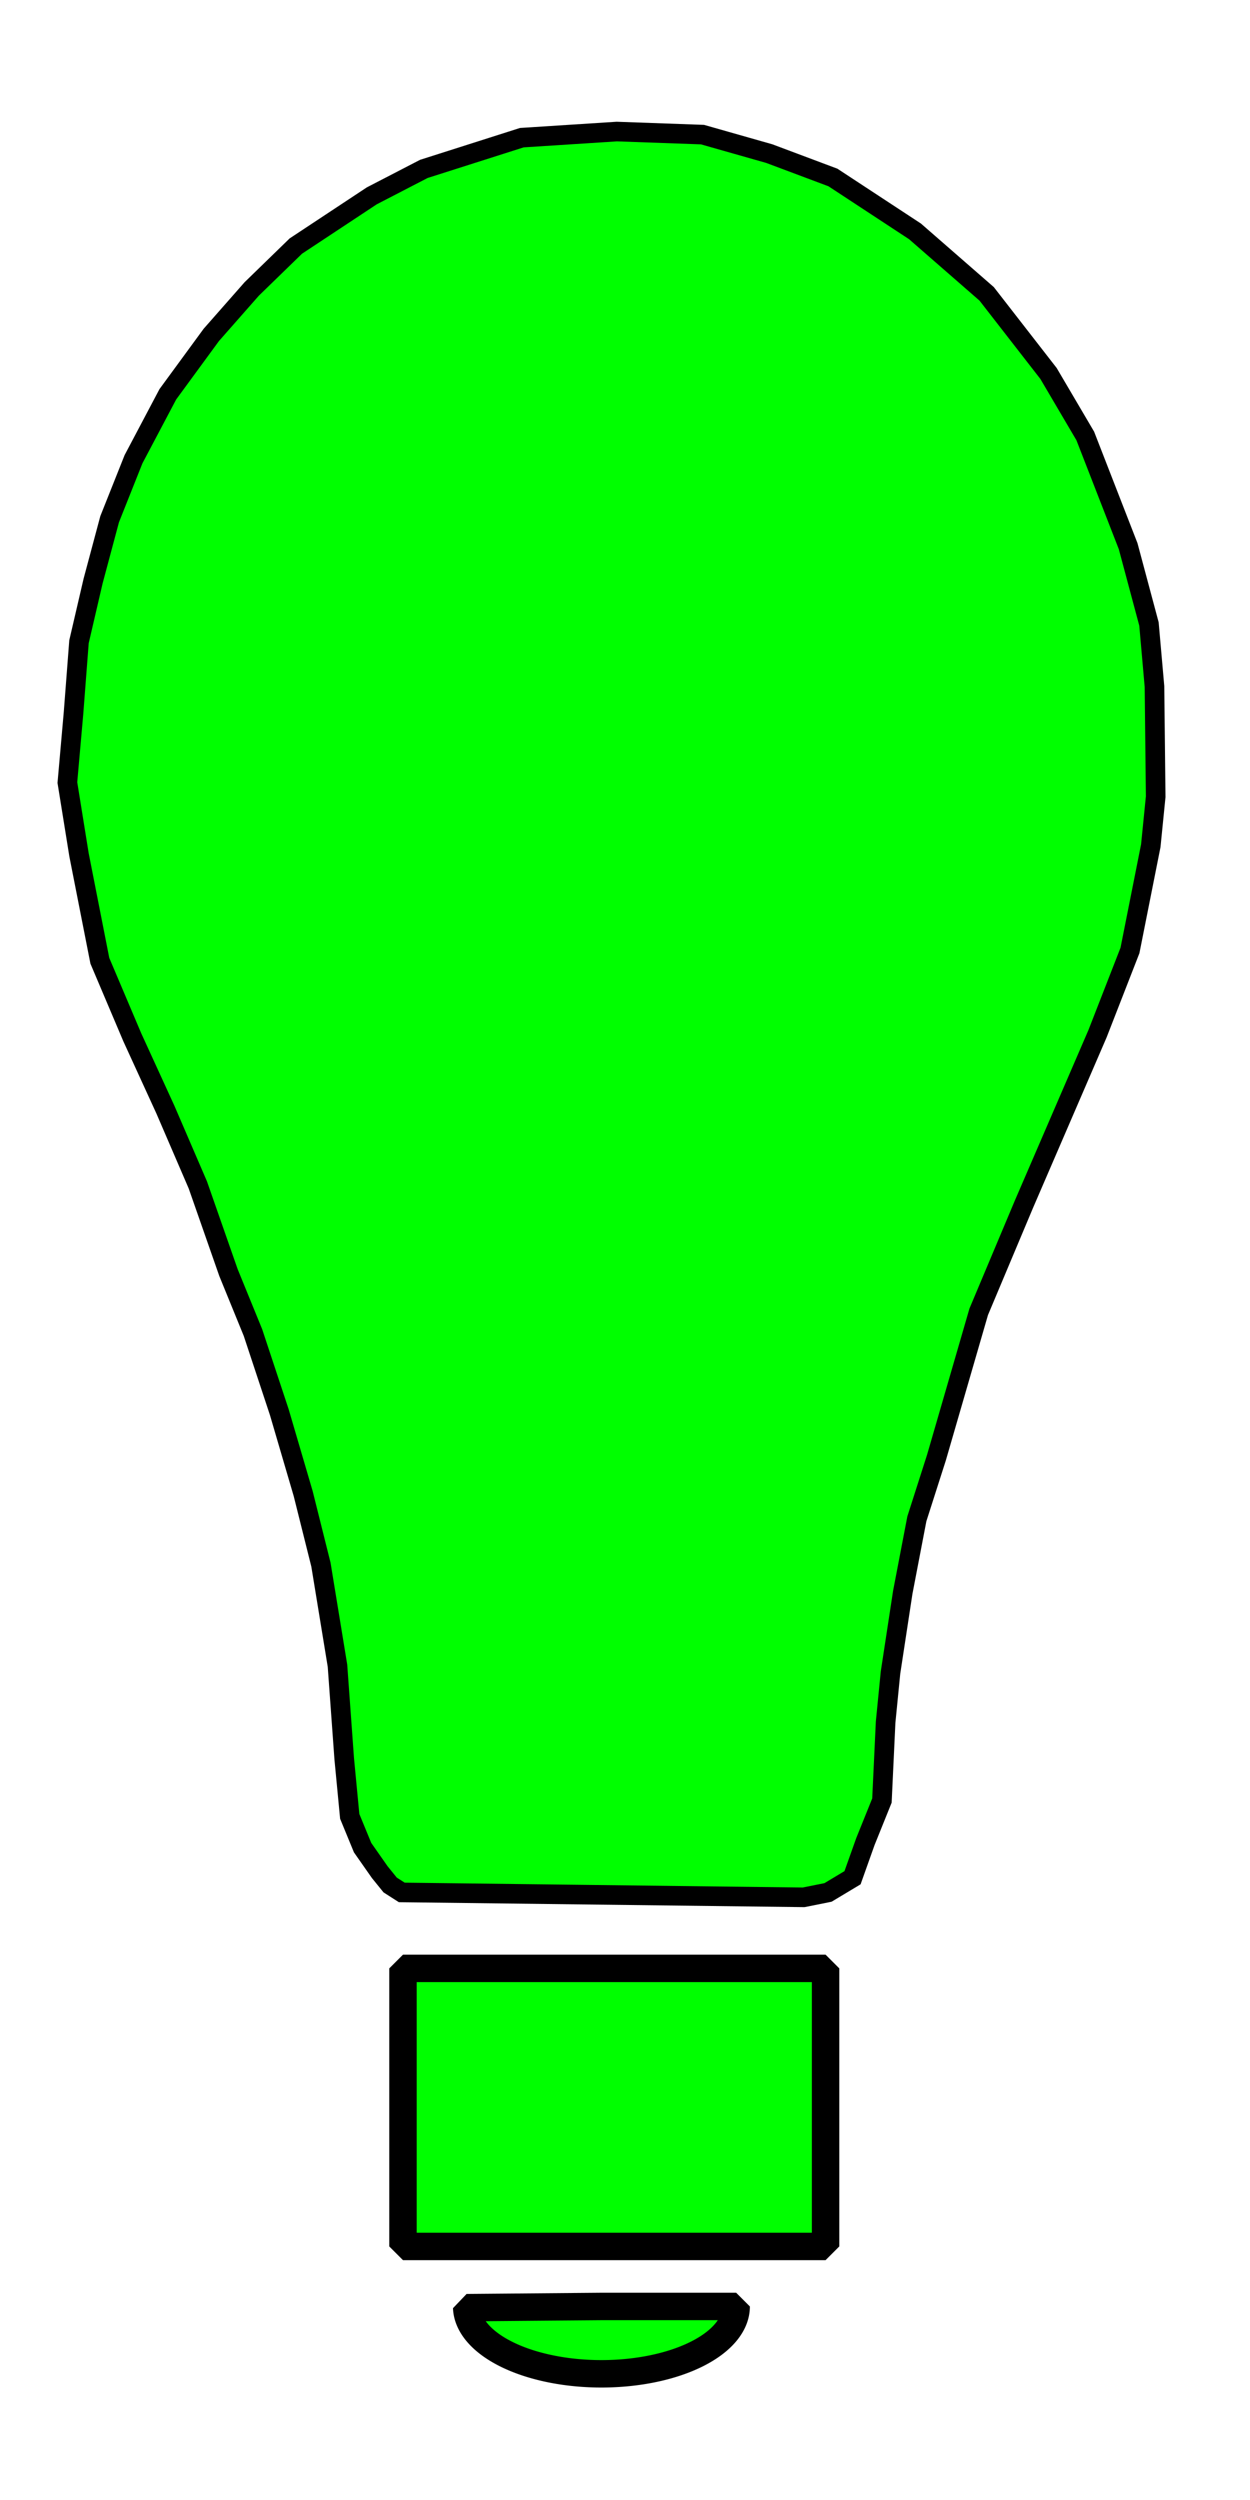 <?xml version="1.0" encoding="UTF-8" standalone="no"?>
<!-- Created with Inkscape (http://www.inkscape.org/) -->

<svg
   xmlns:dc="http://purl.org/dc/elements/1.1/"
   xmlns:cc="http://creativecommons.org/ns#"
   xmlns:rdf="http://www.w3.org/1999/02/22-rdf-syntax-ns#"
   xmlns:svg="http://www.w3.org/2000/svg"
   xmlns="http://www.w3.org/2000/svg"
   xmlns:sodipodi="http://sodipodi.sourceforge.net/DTD/sodipodi-0.dtd"
   xmlns:inkscape="http://www.inkscape.org/namespaces/inkscape"
   width="18mm"
   height="36mm"
   viewBox="0 0 63.78 127.559"
   id="svg2"
   version="1.1"
   inkscape:version="0.91 r13725"
   sodipodi:docname="shape_BG_75.svg">
  <defs
     id="defs4" />
  <sodipodi:namedview
     id="base"
     pagecolor="#ffffff"
     bordercolor="#666666"
     borderopacity="1.0"
     inkscape:pageopacity="0.0"
     inkscape:pageshadow="2"
     inkscape:zoom="2.8284271"
     inkscape:cx="14.560278"
     inkscape:cy="56.427376"
     inkscape:document-units="px"
     inkscape:current-layer="layer1"
     showgrid="false"
     borderlayer="false"
     showguides="true"
     inkscape:guide-bbox="true"
     inkscape:window-width="1366"
     inkscape:window-height="715"
     inkscape:window-x="-8"
     inkscape:window-y="-8"
     inkscape:window-maximized="1">
    <sodipodi:guide
       position="0,127.555"
       orientation="1,0"
       id="guide4201" />
    <sodipodi:guide
       position="63.777,0"
       orientation="0,1"
       id="guide4205" />
  </sodipodi:namedview>
  <g
     inkscape:label="Layer 1"
     inkscape:groupmode="layer"
     id="layer1"
     transform="translate(0,-924.803)">
    <path
       style="fill:#00ff00;fill-rule:evenodd;stroke:#000000;stroke-width:1px;stroke-linecap:butt;stroke-linejoin:miter;stroke-opacity:1;fill-opacity:1"
       d="m 20.5,1021.362 20.5,0.25 1.25,-0.25 1.25,-0.75 0.656,-1.844 0.844,-2.094 0.188,-4 0.25,-2.531 0.625,-4.094 0.719,-3.75 1,-3.125 2.156,-7.438 2.312,-5.5 3.75,-8.688 1.656,-4.25 1.062,-5.344 0.25,-2.5 -0.062,-5.625 -0.281,-3.188 -1.062,-3.969 -2.188,-5.625 -1.875,-3.188 -3.156,-4.062 -3.656,-3.188 -4.188,-2.75 -3.25,-1.219 -3.406,-0.969 -4.375,-0.156 -4.844,0.312 -5,1.594 -2.656,1.375 -3.875,2.562 -2.25,2.188 -2.062,2.344 -2.219,3.031 -1.75,3.312 -1.219,3.062 -0.844,3.156 -0.719,3.094 -0.281,3.656 -0.312,3.531 0.594,3.688 1.063,5.406 1.656,3.906 1.688,3.688 1.656,3.844 1.562,4.469 1.25,3.062 1.344,4.062 1.219,4.156 0.906,3.625 0.844,5.156 0.344,4.75 0.281,2.938 0.656,1.594 0.875,1.25 0.531,0.656 z"
       id="path4161"
       inkscape:connector-curvature="0" />
    <rect
       style="opacity:1;fill:#00ff00;fill-opacity:1;stroke:#000000;stroke-width:1.4;stroke-linecap:round;stroke-linejoin:bevel;stroke-miterlimit:4;stroke-dasharray:none;stroke-dashoffset:0;stroke-opacity:1"
       id="rect4165"
       width="21.562"
       height="14.188"
       x="20.562"
       y="1025.237" />
    <path
       style="opacity:1;fill:#00ff00;fill-opacity:1;stroke:#000000;stroke-width:1.4;stroke-linecap:round;stroke-linejoin:bevel;stroke-miterlimit:4;stroke-dasharray:none;stroke-dashoffset:0;stroke-opacity:1"
       id="path4167"
       sodipodi:type="arc"
       sodipodi:cx="30.6875"
       sodipodi:cy="1042.4872"
       sodipodi:rx="6.875"
       sodipodi:ry="3.4375"
       sodipodi:start="0"
       sodipodi:end="3.1235766"
       d="m 37.562,1042.487 a 6.875,3.438 0 0 1 -6.813,3.437 6.875,3.438 0 0 1 -6.936,-3.375 l 6.874,-0.062 z" />
  </g>
</svg>
